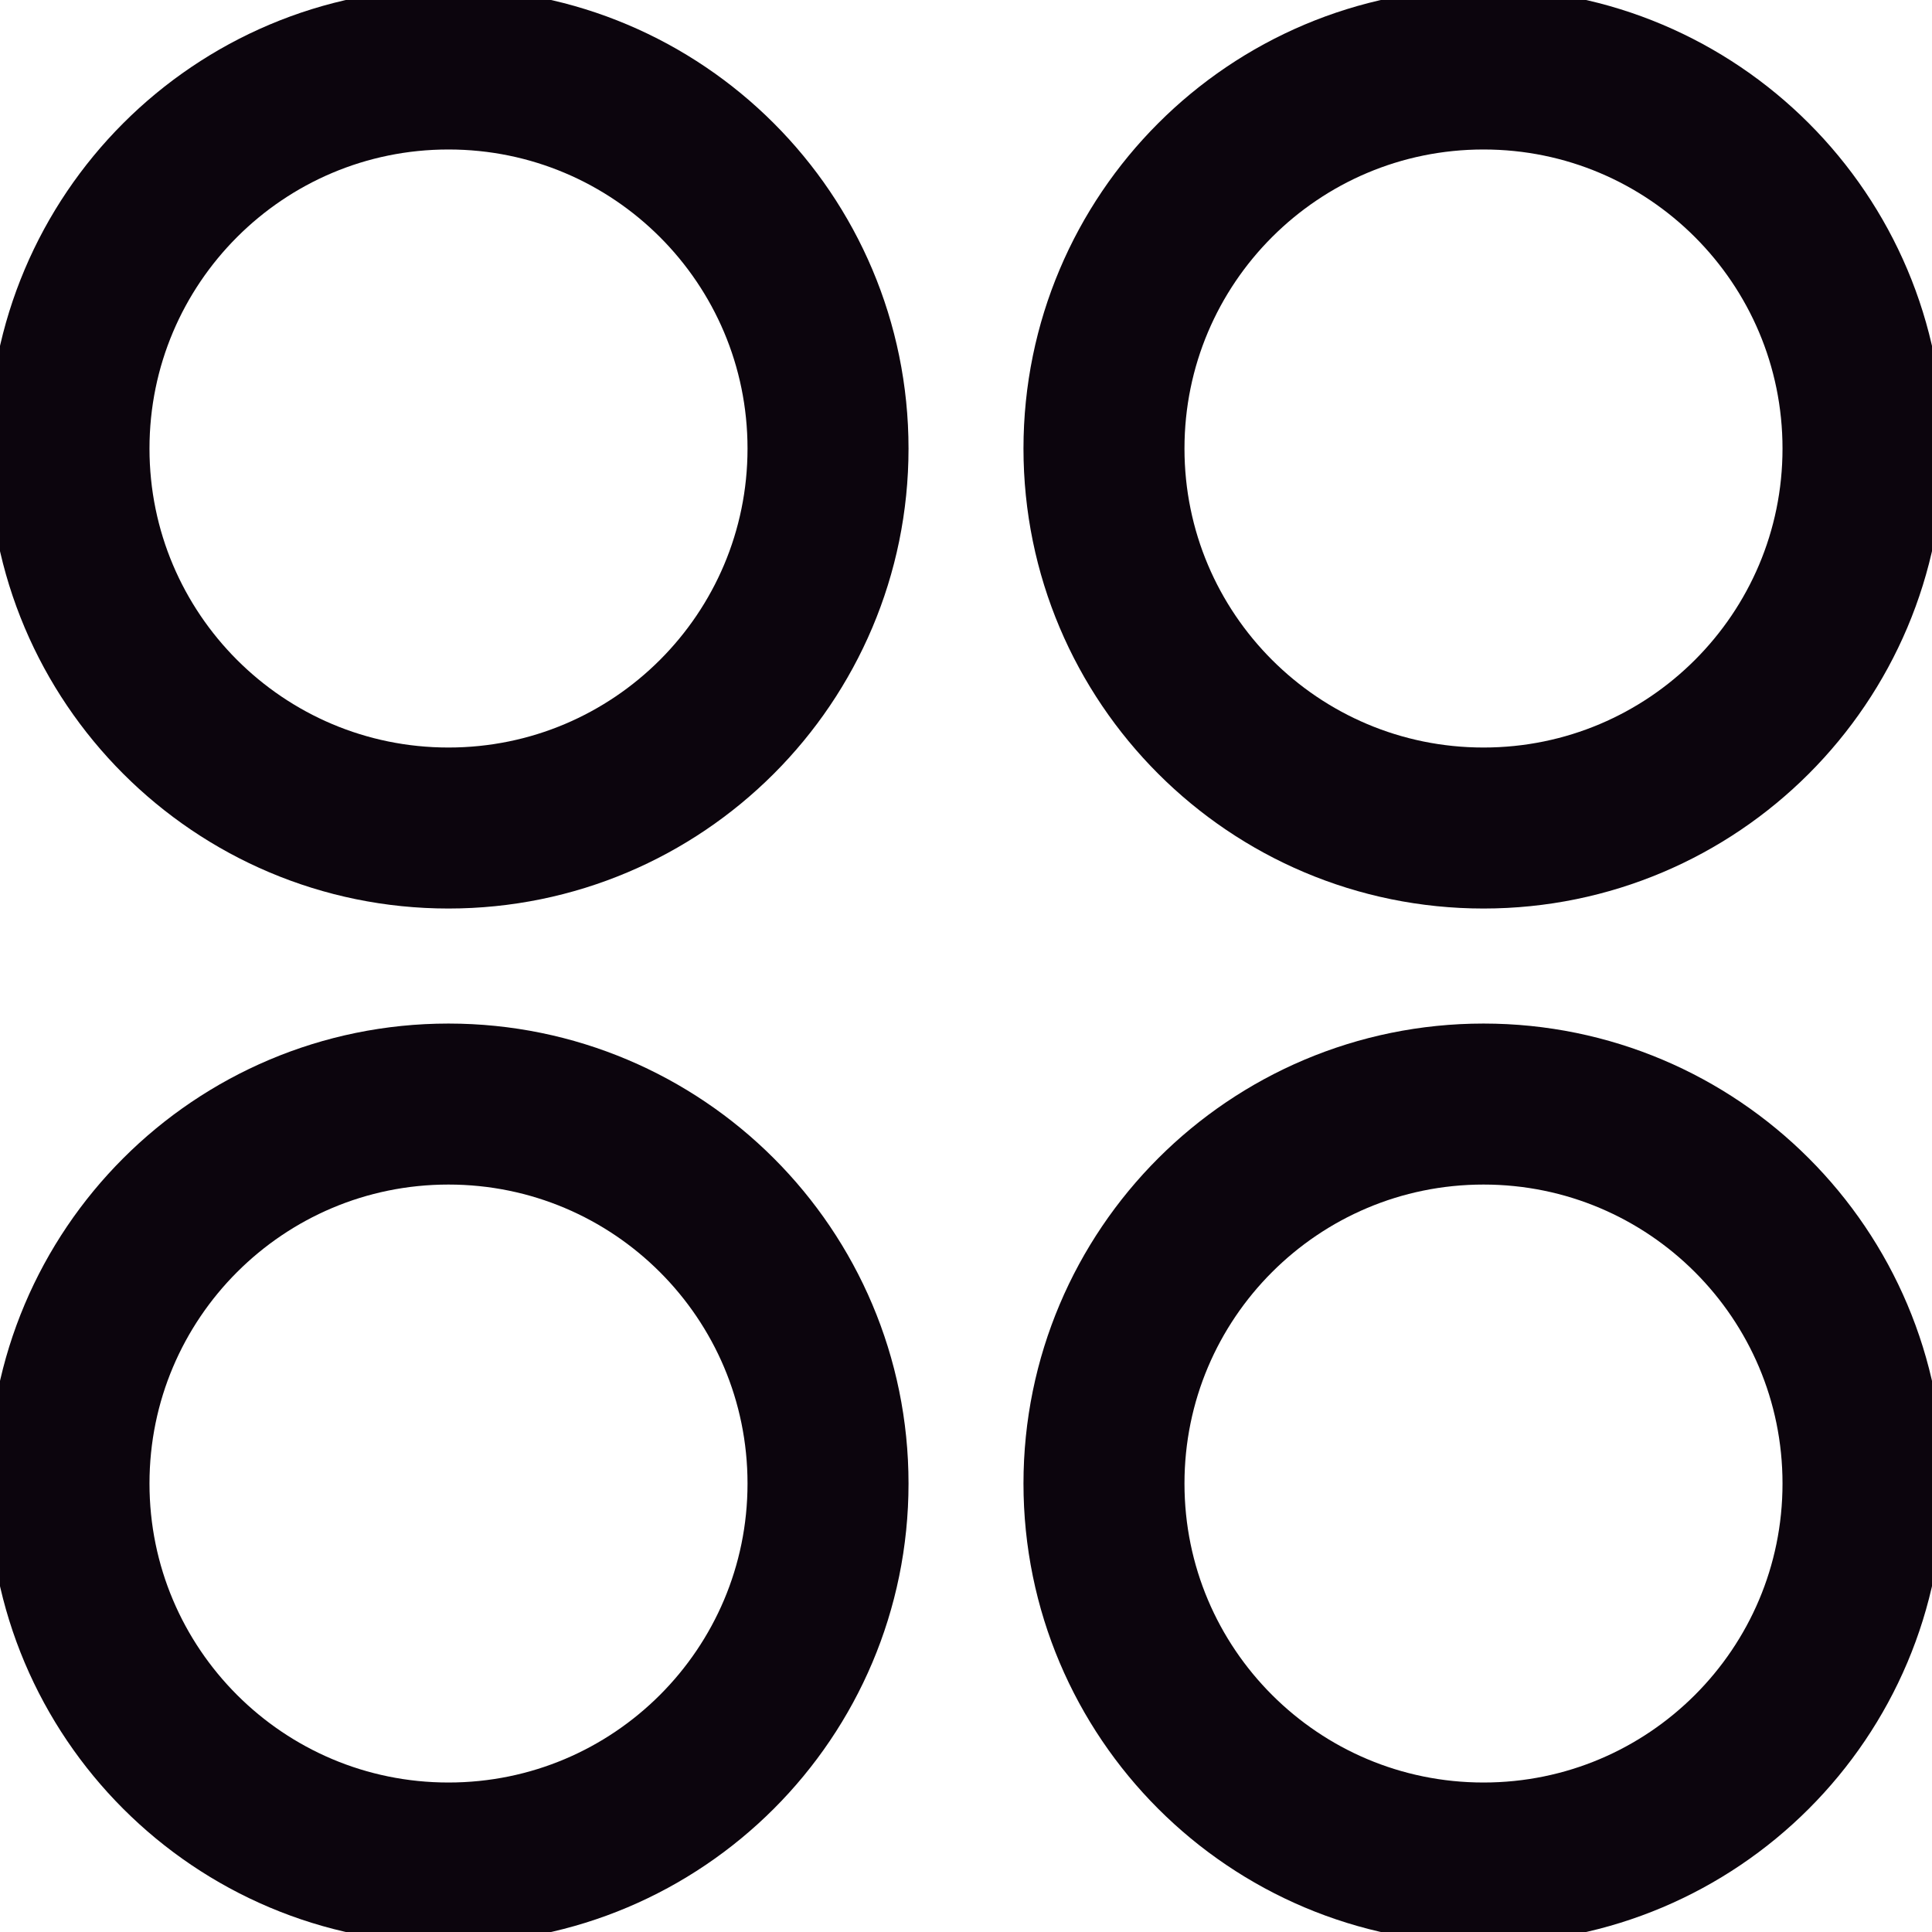 <svg width="24" height="24" viewBox="0 0 24 24" fill="none" xmlns="http://www.w3.org/2000/svg">
<g clip-path="url(#clip0_799_2055)">
<path d="M5.571 10.286C8.175 10.286 10.286 8.175 10.286 5.572C10.286 2.968 8.175 0.857 5.571 0.857C2.968 0.857 0.857 2.968 0.857 5.572C0.857 8.175 2.968 10.286 5.571 10.286Z" stroke="#0C050D" stroke-width="2" stroke-linecap="round" stroke-linejoin="round"/>
<path d="M18.429 10.286C21.032 10.286 23.143 8.175 23.143 5.572C23.143 2.968 21.032 0.857 18.429 0.857C15.825 0.857 13.714 2.968 13.714 5.572C13.714 8.175 15.825 10.286 18.429 10.286Z" stroke="#0C050D" stroke-width="2" stroke-linecap="round" stroke-linejoin="round"/>
<path d="M5.571 23.143C8.175 23.143 10.286 21.033 10.286 18.429C10.286 15.825 8.175 13.715 5.571 13.715C2.968 13.715 0.857 15.825 0.857 18.429C0.857 21.033 2.968 23.143 5.571 23.143Z" stroke="#0C050D" stroke-width="2" stroke-linecap="round" stroke-linejoin="round"/>
<path d="M18.429 23.143C21.032 23.143 23.143 21.033 23.143 18.429C23.143 15.825 21.032 13.715 18.429 13.715C15.825 13.715 13.714 15.825 13.714 18.429C13.714 21.033 15.825 23.143 18.429 23.143Z" stroke="#0C050D" stroke-width="2" stroke-linecap="round" stroke-linejoin="round"/>
</g>
<defs>
<clipPath id="clip0_799_2055">
<rect width="24" height="24" fill="white"/>
</clipPath>
</defs>
</svg>
